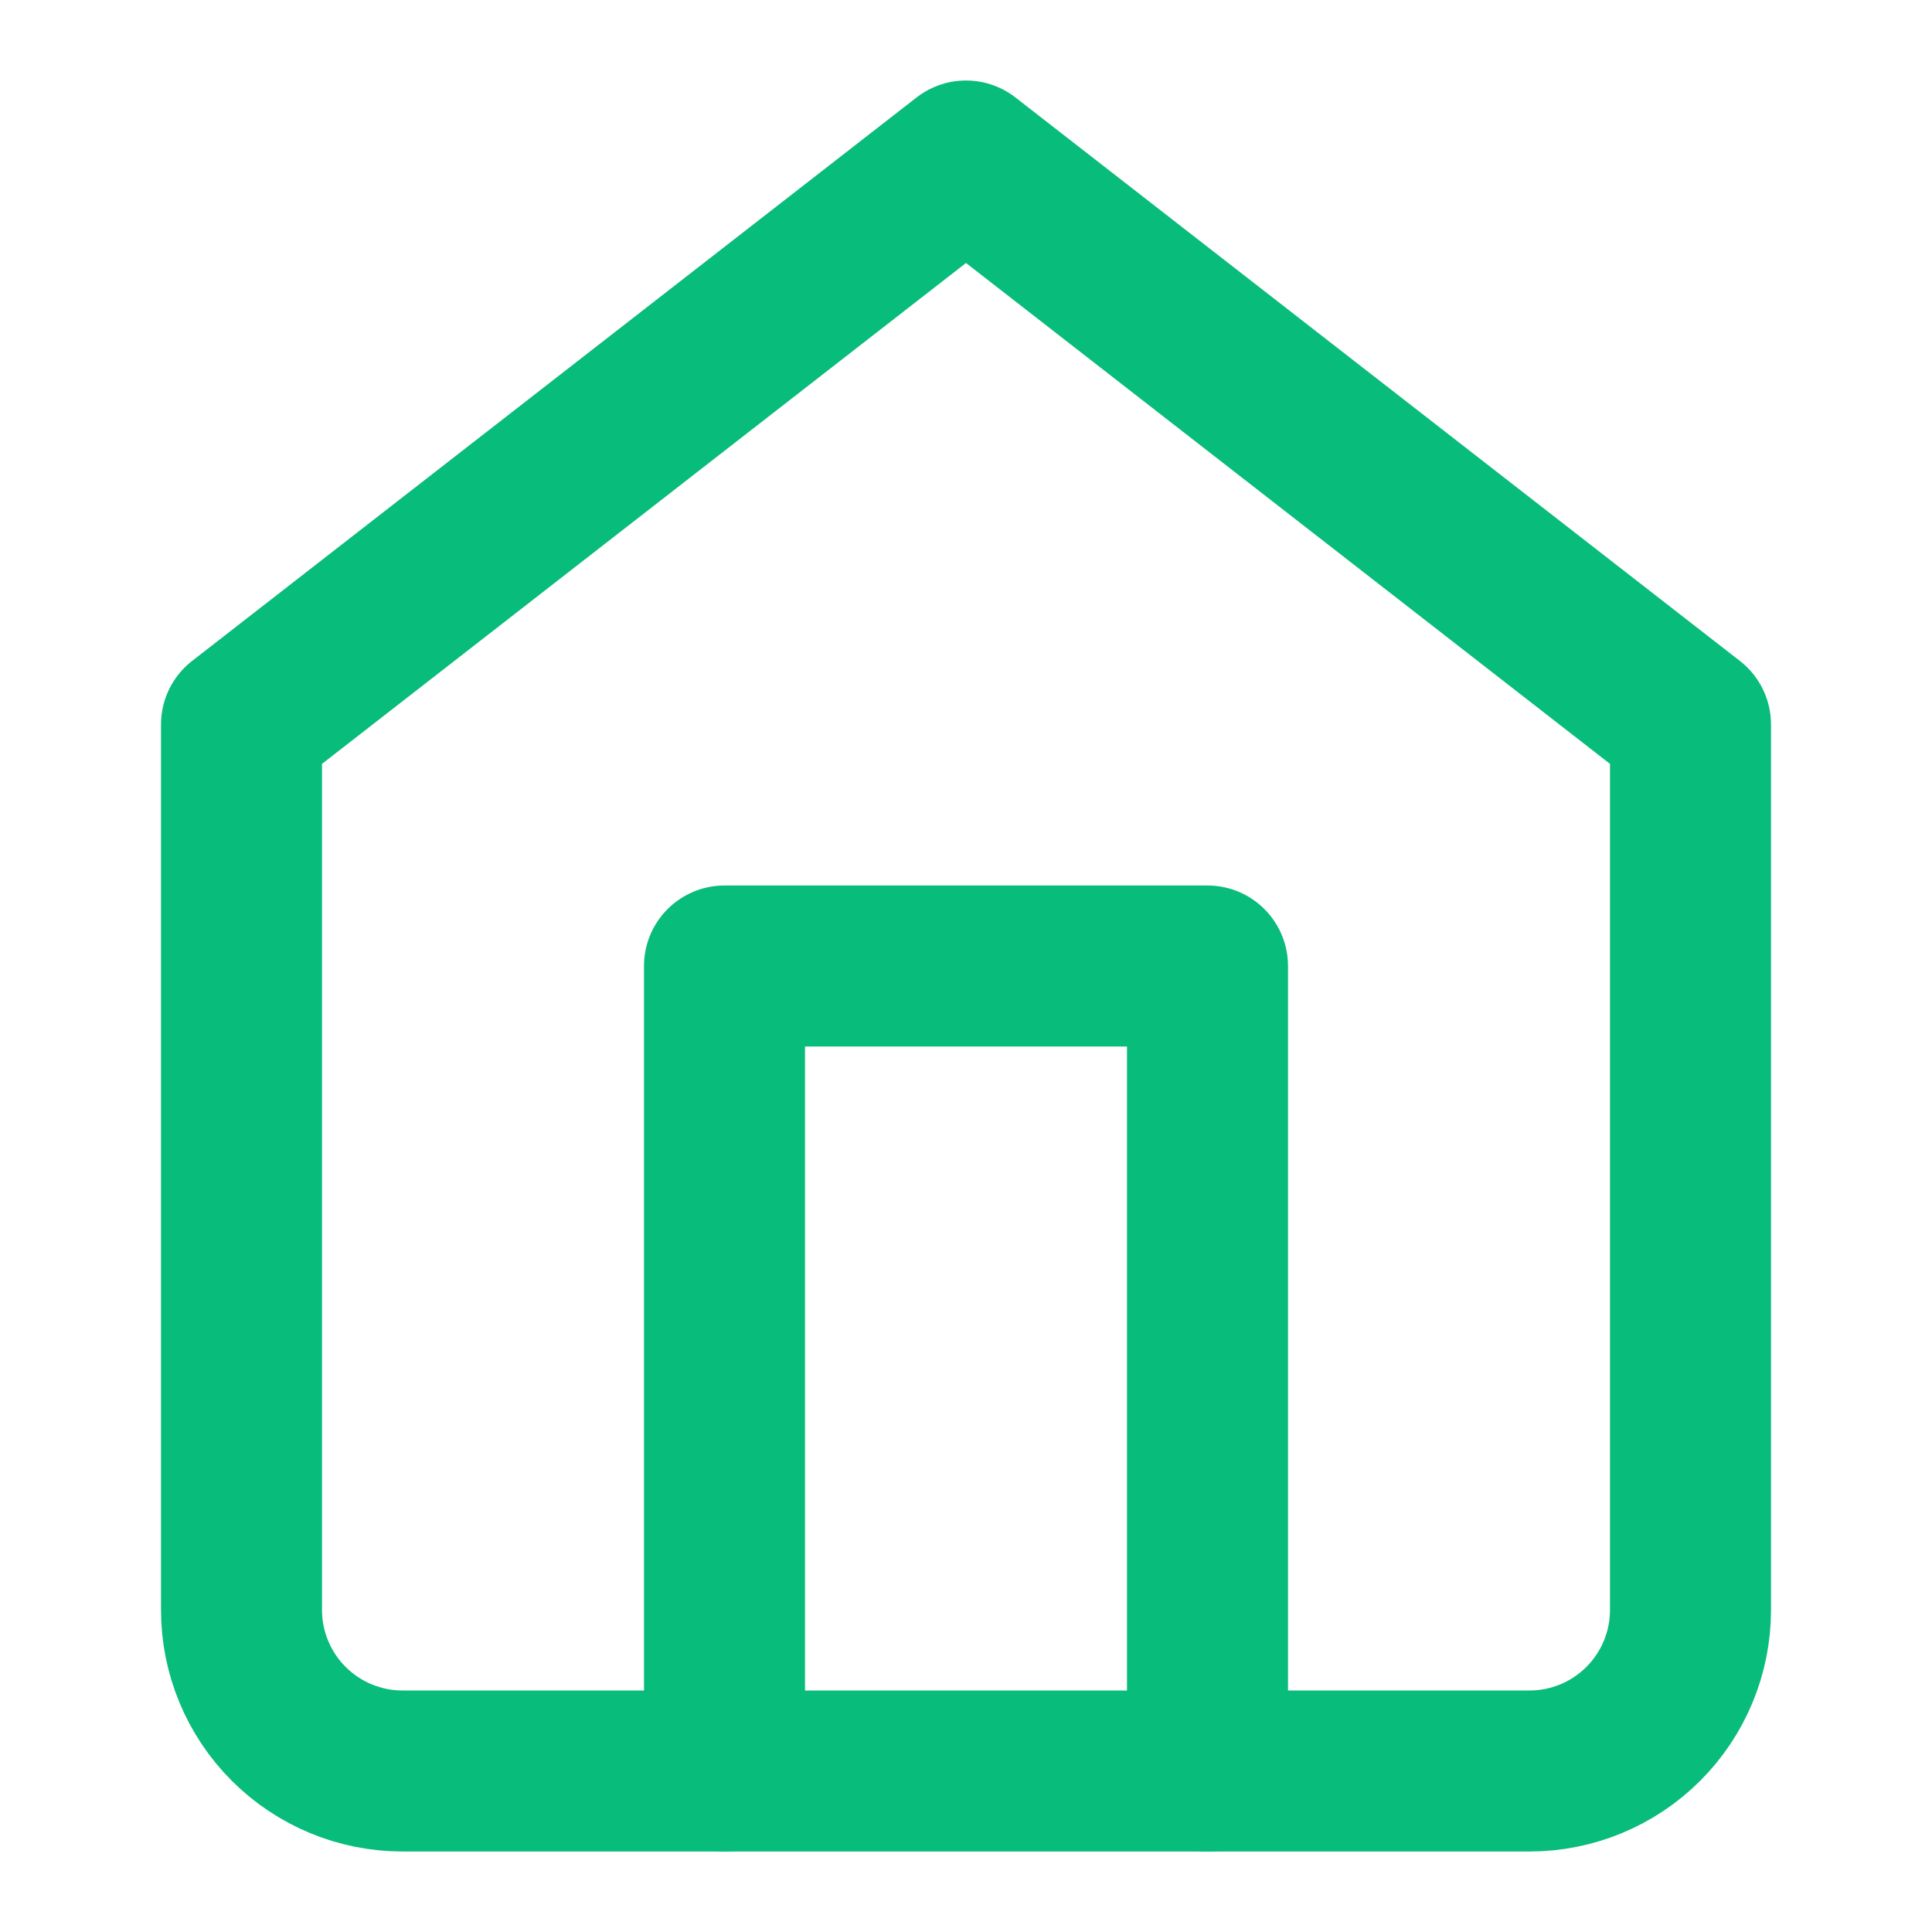 <svg width="24" height="24" viewBox="0 0 24 24" fill="none" xmlns="http://www.w3.org/2000/svg">
<path d="M3 9L12 2L21 9V20C21 20.53 20.789 21.039 20.414 21.414C20.039 21.789 19.53 22 19 22H5C4.47 22 3.961 21.789 3.586 21.414C3.211 21.039 3 20.53 3 20V9Z" stroke="#08BC7B" stroke-width="2" stroke-linecap="round" stroke-linejoin="round"/>
<path d="M9 22V12H15V22" stroke="#08BC7B" stroke-width="2" stroke-linecap="round" stroke-linejoin="round"/>
</svg>

